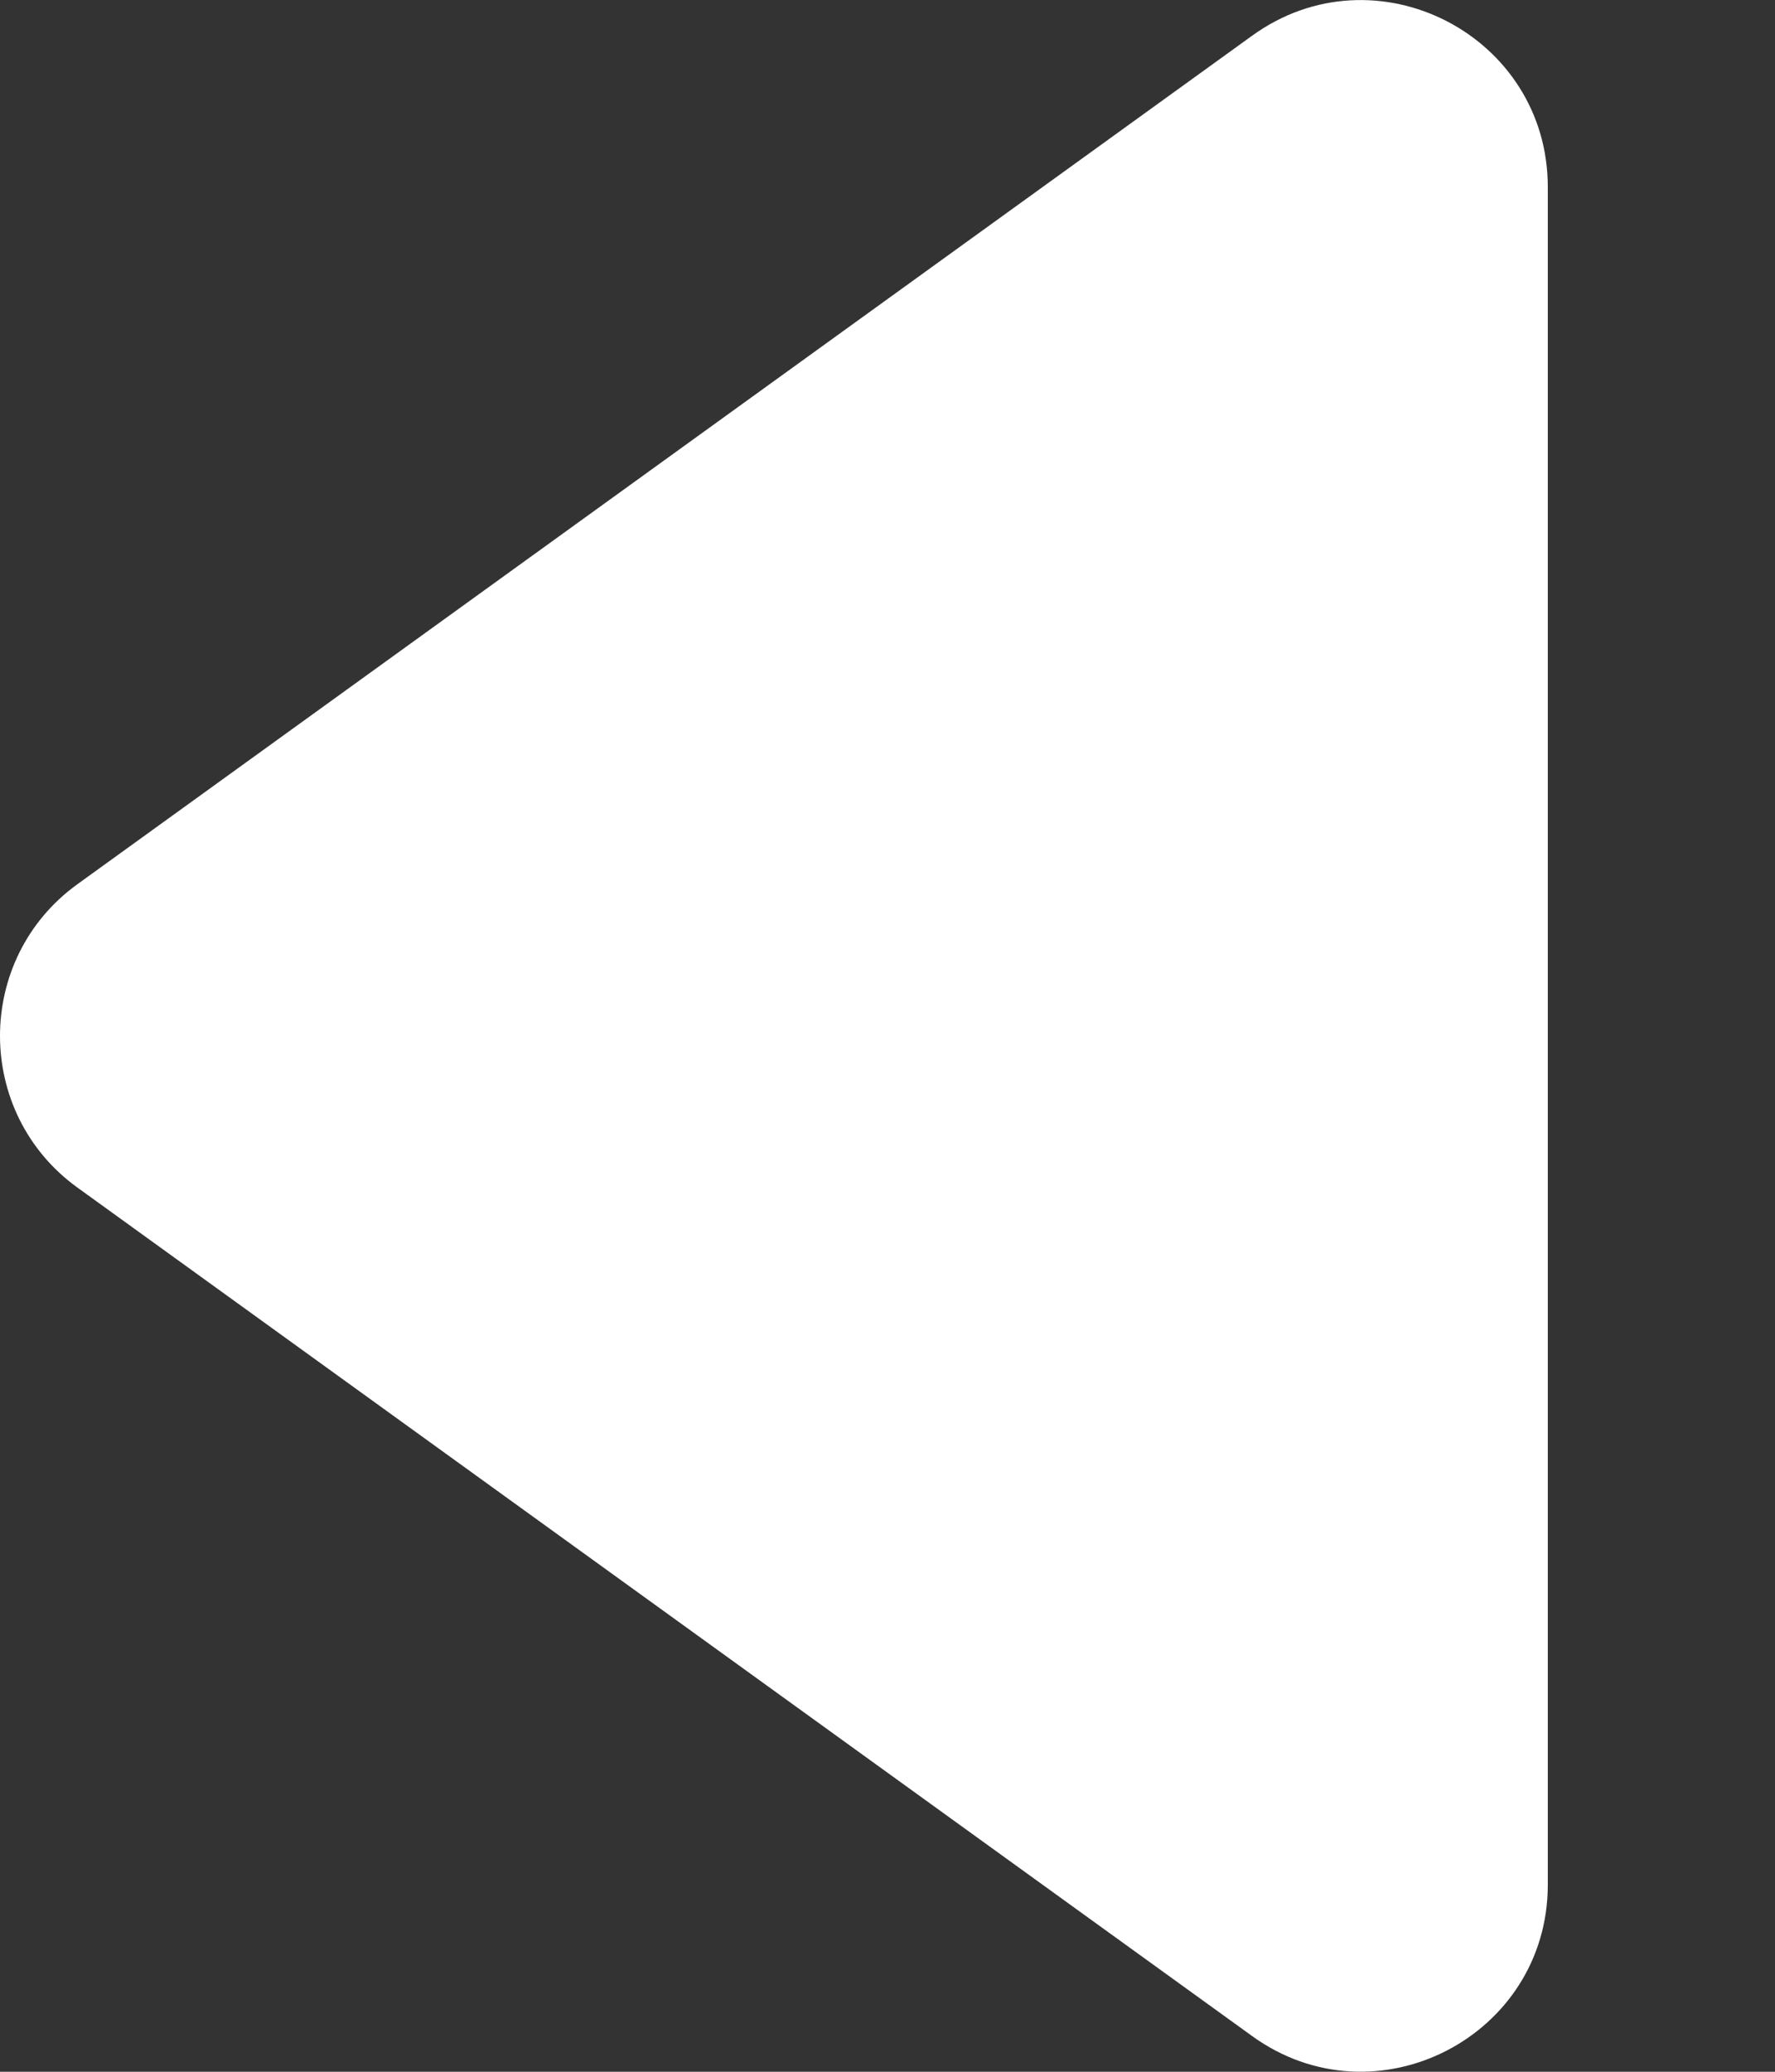 <svg width="6" height="7" viewBox="0 0 6 7" fill="none" xmlns="http://www.w3.org/2000/svg">
<rect x="0" y="0" width="6" height="7" fill="#333333" stroke="none"/>
<path d="M5.232 6.368C5.232 6.882 4.649 7.181 4.232 6.879L0.261 4.012C-0.087 3.76 -0.087 3.24 0.261 2.988L4.232 0.121C4.649 -0.181 5.232 0.118 5.232 0.632V6.368Z" fill="white"/>
</svg>
